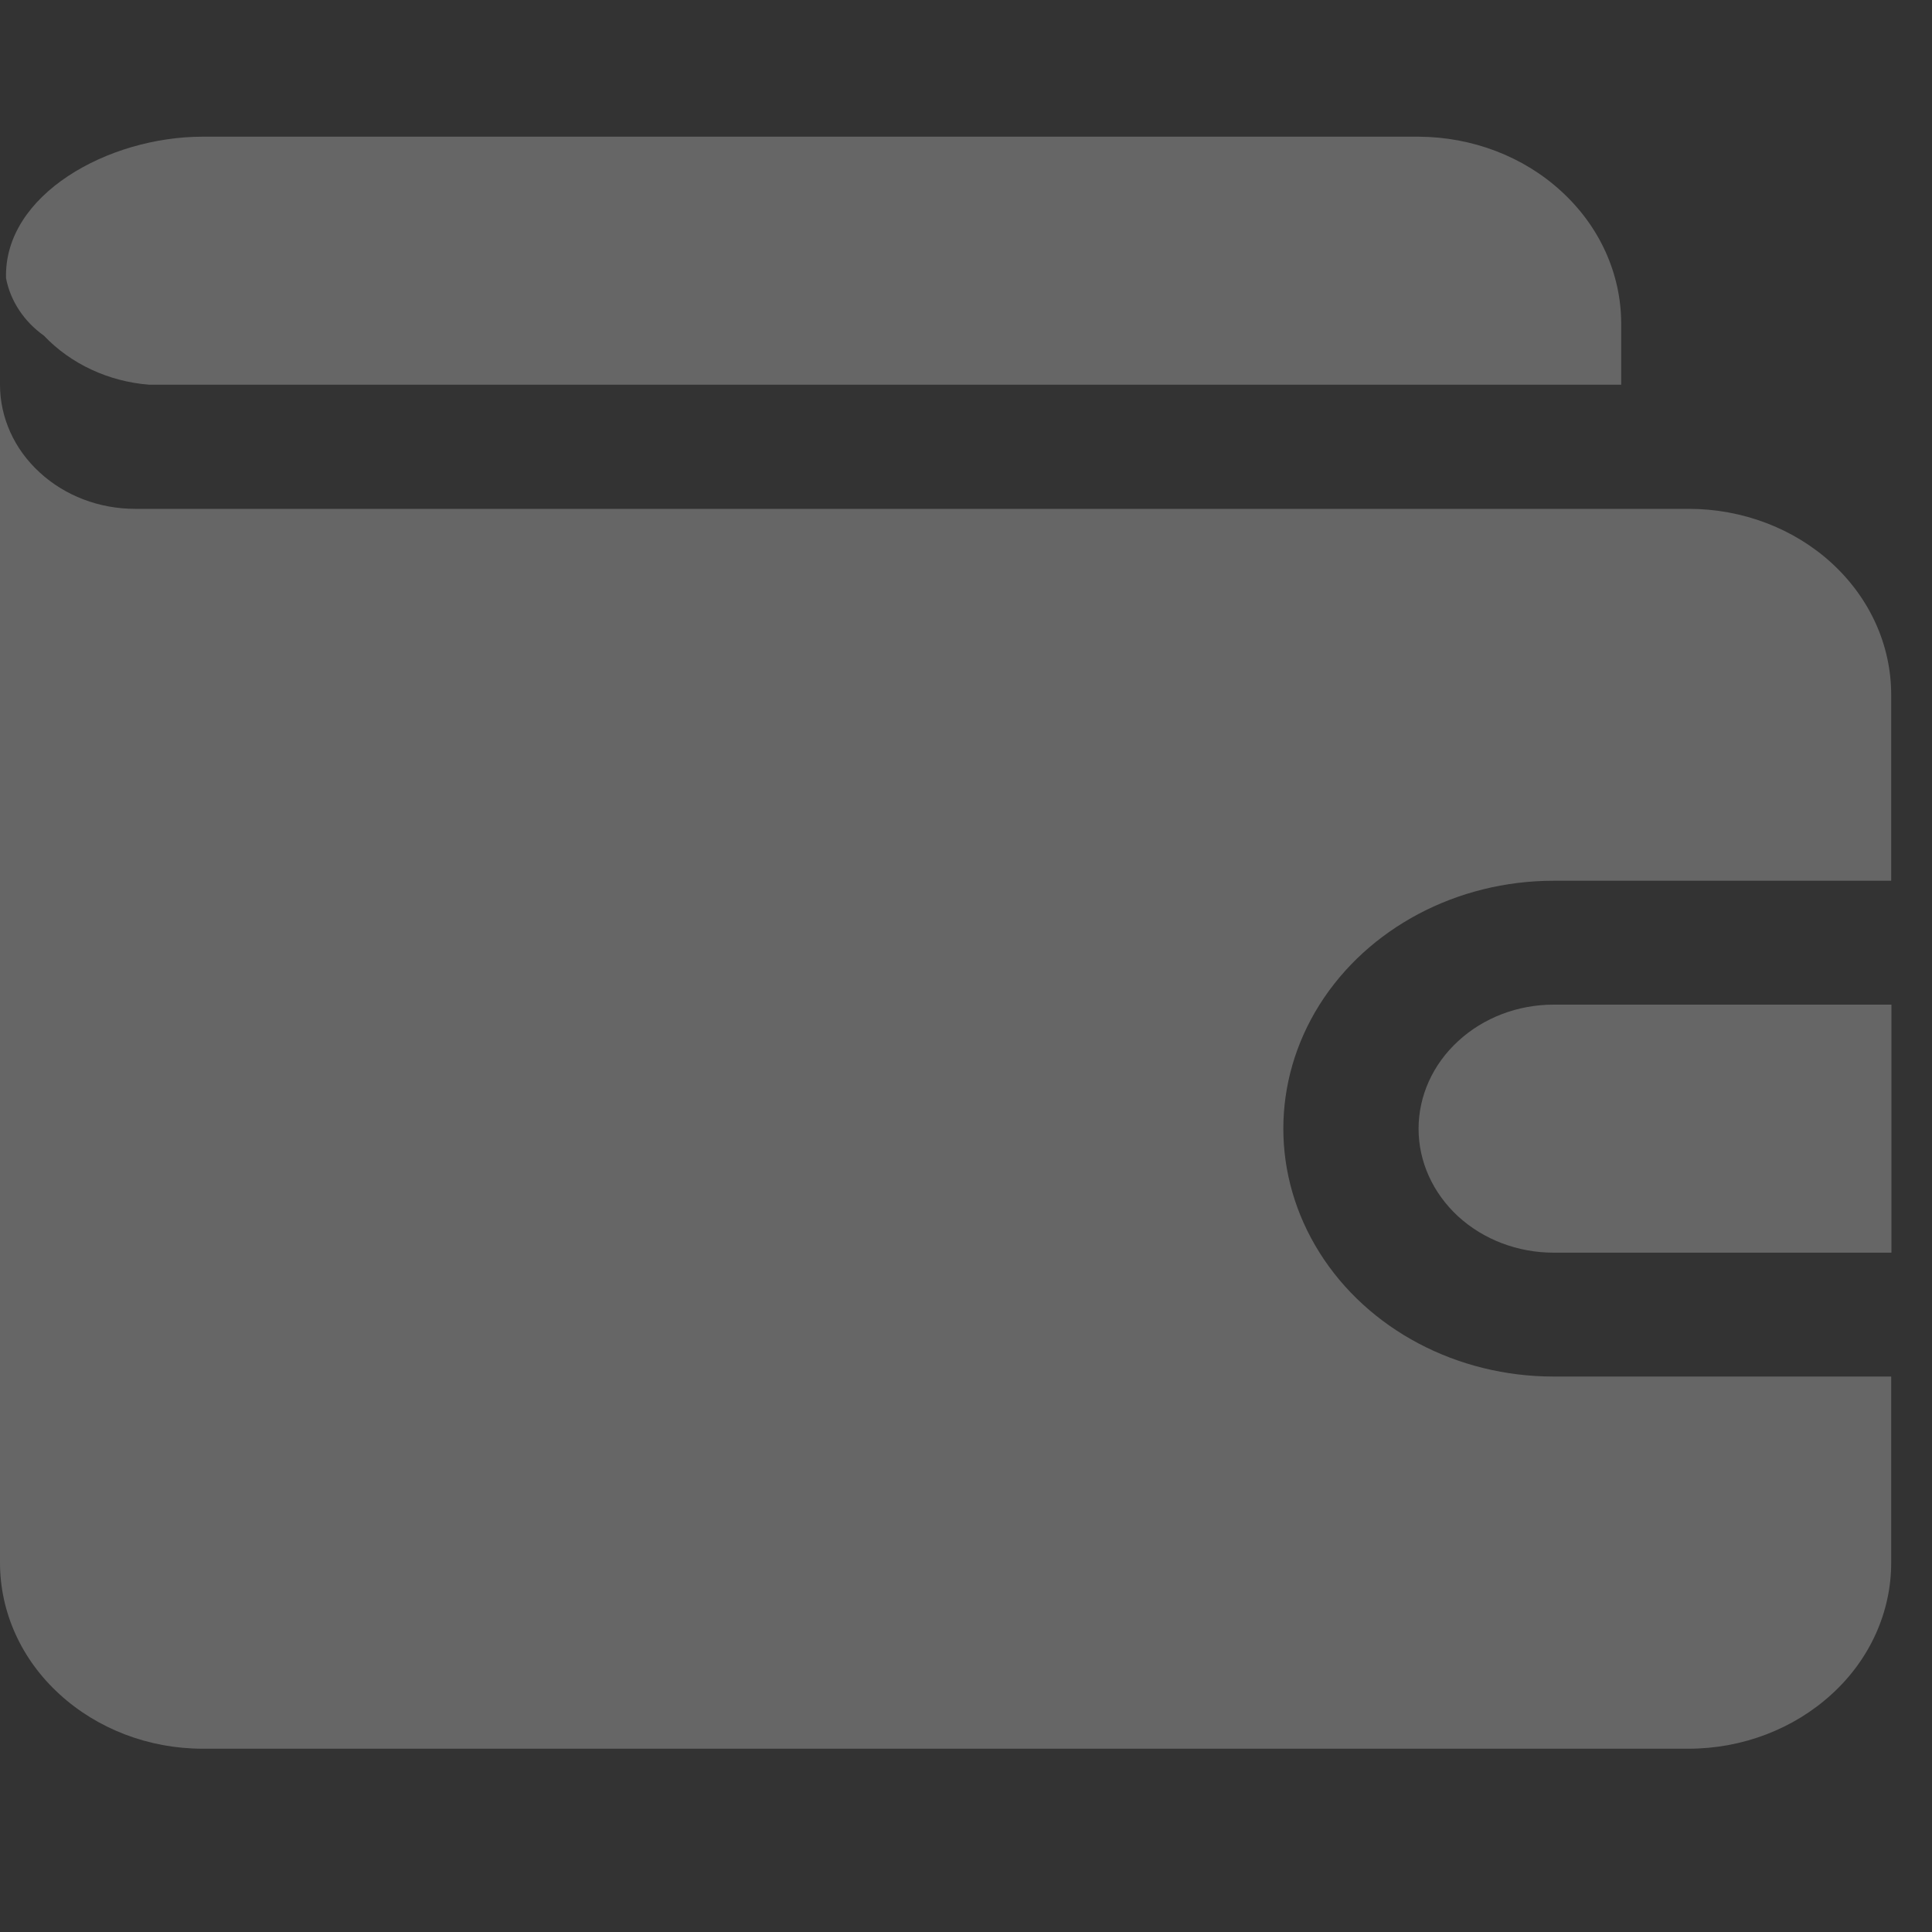 <svg width="8" height="8" viewBox="0 0 8 8" fill="none" xmlns="http://www.w3.org/2000/svg">
<rect x="0" y="0" width="8" height="8" fill="#333333" stroke="none"/>
<path fill-rule="evenodd" clip-rule="evenodd" d="M6.713 1.593H0.618C0.45 1.58 0.293 1.507 0.182 1.39C0.099 1.331 0.043 1.246 0.025 1.152C0.015 0.806 0.448 0.566 0.839 0.566H5.874C6.096 0.567 6.309 0.648 6.466 0.793C6.623 0.937 6.712 1.132 6.713 1.337V1.593ZM6.992 2.107H0.559C0.411 2.107 0.269 2.053 0.164 1.956C0.059 1.86 0 1.729 0 1.593V6.471C0 6.675 0.088 6.871 0.246 7.015C0.403 7.159 0.616 7.241 0.839 7.241H6.992C7.215 7.241 7.428 7.159 7.585 7.015C7.743 6.871 7.831 6.675 7.831 6.471V5.7H6.433C6.033 5.7 5.664 5.505 5.464 5.187C5.264 4.869 5.264 4.478 5.464 4.16C5.664 3.843 6.033 3.647 6.433 3.647H7.831V2.877C7.831 2.672 7.743 2.477 7.585 2.332C7.428 2.188 7.215 2.107 6.992 2.107ZM5.874 4.674C5.874 4.81 5.933 4.94 6.038 5.037C6.143 5.133 6.285 5.187 6.433 5.187H7.832V4.16H6.433C6.285 4.16 6.143 4.214 6.038 4.311C5.933 4.407 5.874 4.538 5.874 4.674Z" fill="white" fill-opacity="0.25"/>
</svg>
